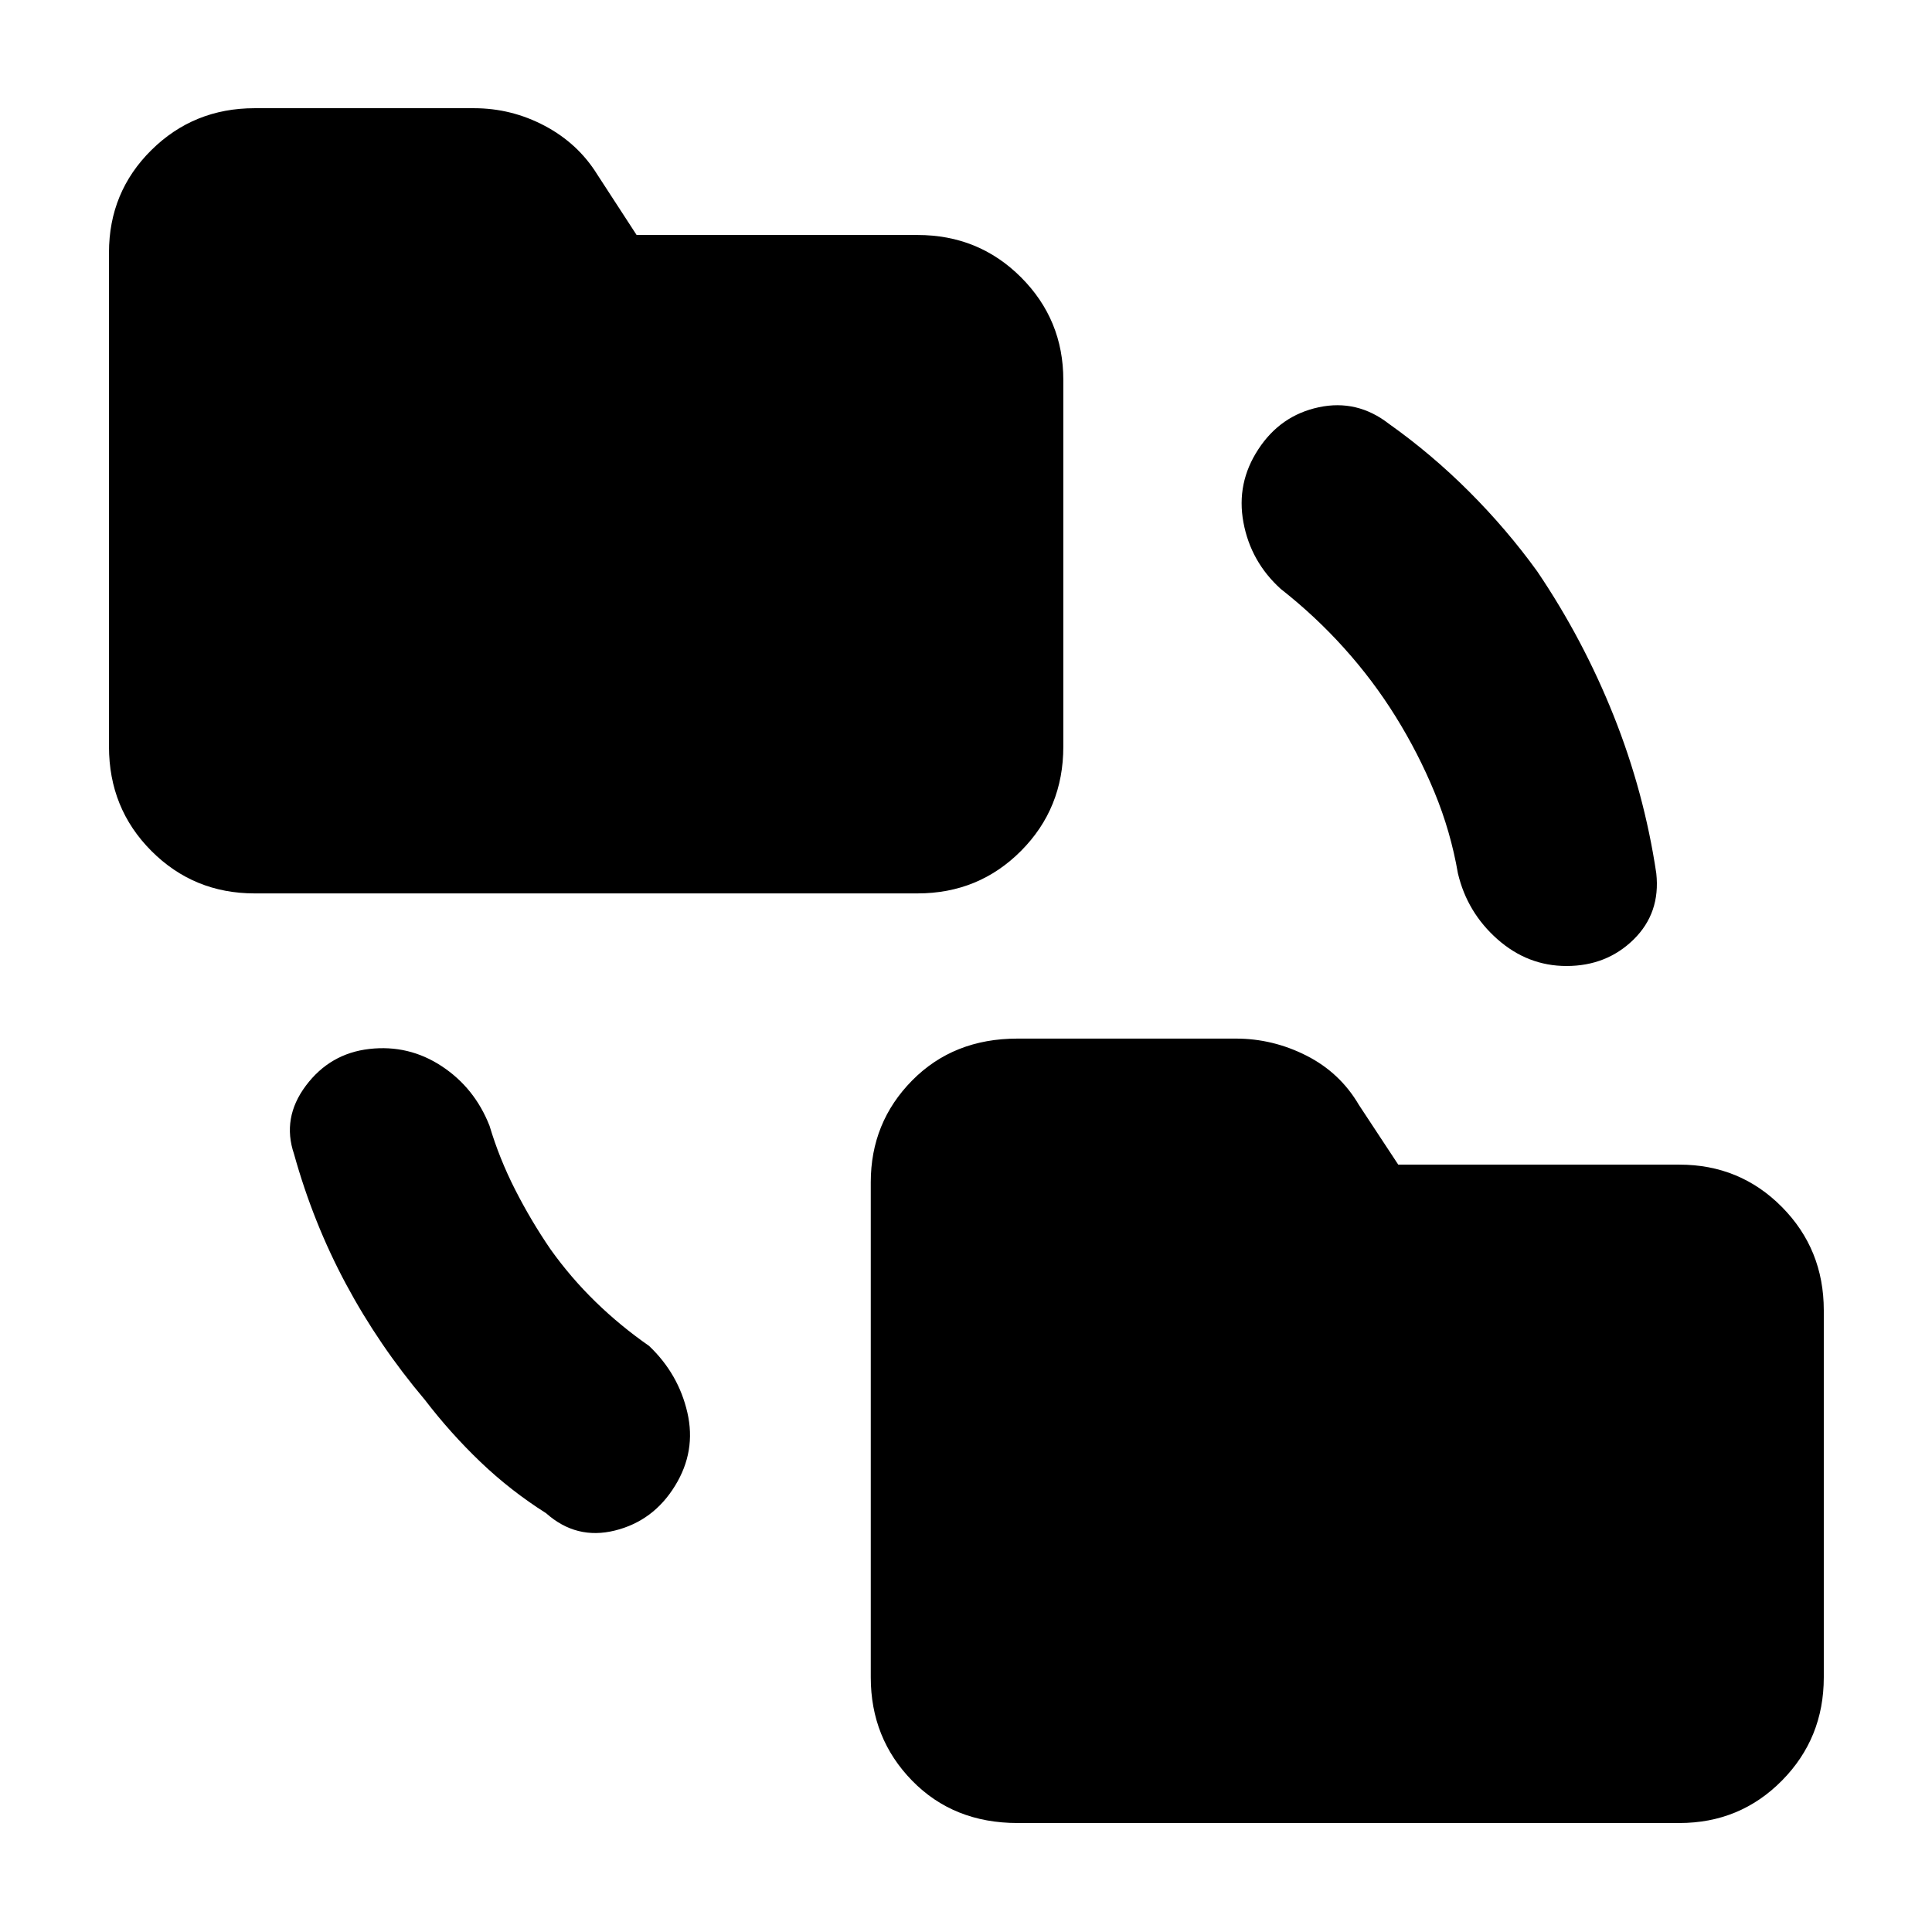 <svg xmlns="http://www.w3.org/2000/svg" height="40" viewBox="0 -960 960 960" width="40"><path d="M211.07-264.48q-22.81-27.01-39.12-57.42-16.31-30.4-25.84-64.64-6.12-17.95 5.86-33.97 11.99-16.03 31.54-18.27 19.56-2.23 35.94 8.54 16.39 10.78 23.8 29.66 4.87 16.29 12.72 31.71 7.85 15.42 17.52 29.55 10.06 14.13 22.42 26.17 12.37 12.03 26.6 21.92 14.61 13.87 19.04 33.12 4.44 19.25-6.12 36.38-10.73 17.51-29.91 22.25-19.17 4.74-34.17-8.61-17.62-11.14-32.57-25.43-14.95-14.3-27.71-30.96ZM505.62-54.15q-31.85 0-52.4-21.05-20.54-21.05-20.54-51.32v-246.03q0-29.72 20.54-50.55 20.55-20.83 52.35-20.83h108.55q18.35 0 35.04 8.46 16.69 8.47 26.06 24.48l19.56 29.69h139.7q30.09 0 50.92 21.02 20.83 21.02 20.83 51.4v182.36q0 30.27-20.83 51.32t-50.92 21.05H505.62Zm-379.1-461.92q-30.27 0-51.32-21.12t-21.05-51.82v-245.47q0-30.09 21.05-50.92 21.05-20.83 51.32-20.83h108.99q18.64 0 35.18 8.76 16.54 8.77 26.09 24.18l19.55 30.06h139.61q30.38 0 51.4 21.02 21.02 21.03 21.02 51.02v182.18q0 30.7-21.02 51.82t-51.4 21.12H126.52Zm566.91-87.95q-11.21-18.01-25.55-33.94-14.33-15.94-31.47-29.39-14.92-13.5-18.56-33.07-3.63-19.58 7.44-36.38 10.97-16.79 30.01-20.84 19.05-4.06 34.87 8.25 21.18 15.02 39.88 33.72 18.7 18.7 33.8 39.6 22.83 33.77 37.98 71.74 15.15 37.97 21.17 78.3 2.14 19.68-11.27 32.86Q798.31-480 778.38-480q-19.26 0-34.3-13.29-15.04-13.29-19.65-32.74-3.58-20.79-11.65-40.33-8.07-19.53-19.35-37.66Z"/></svg>